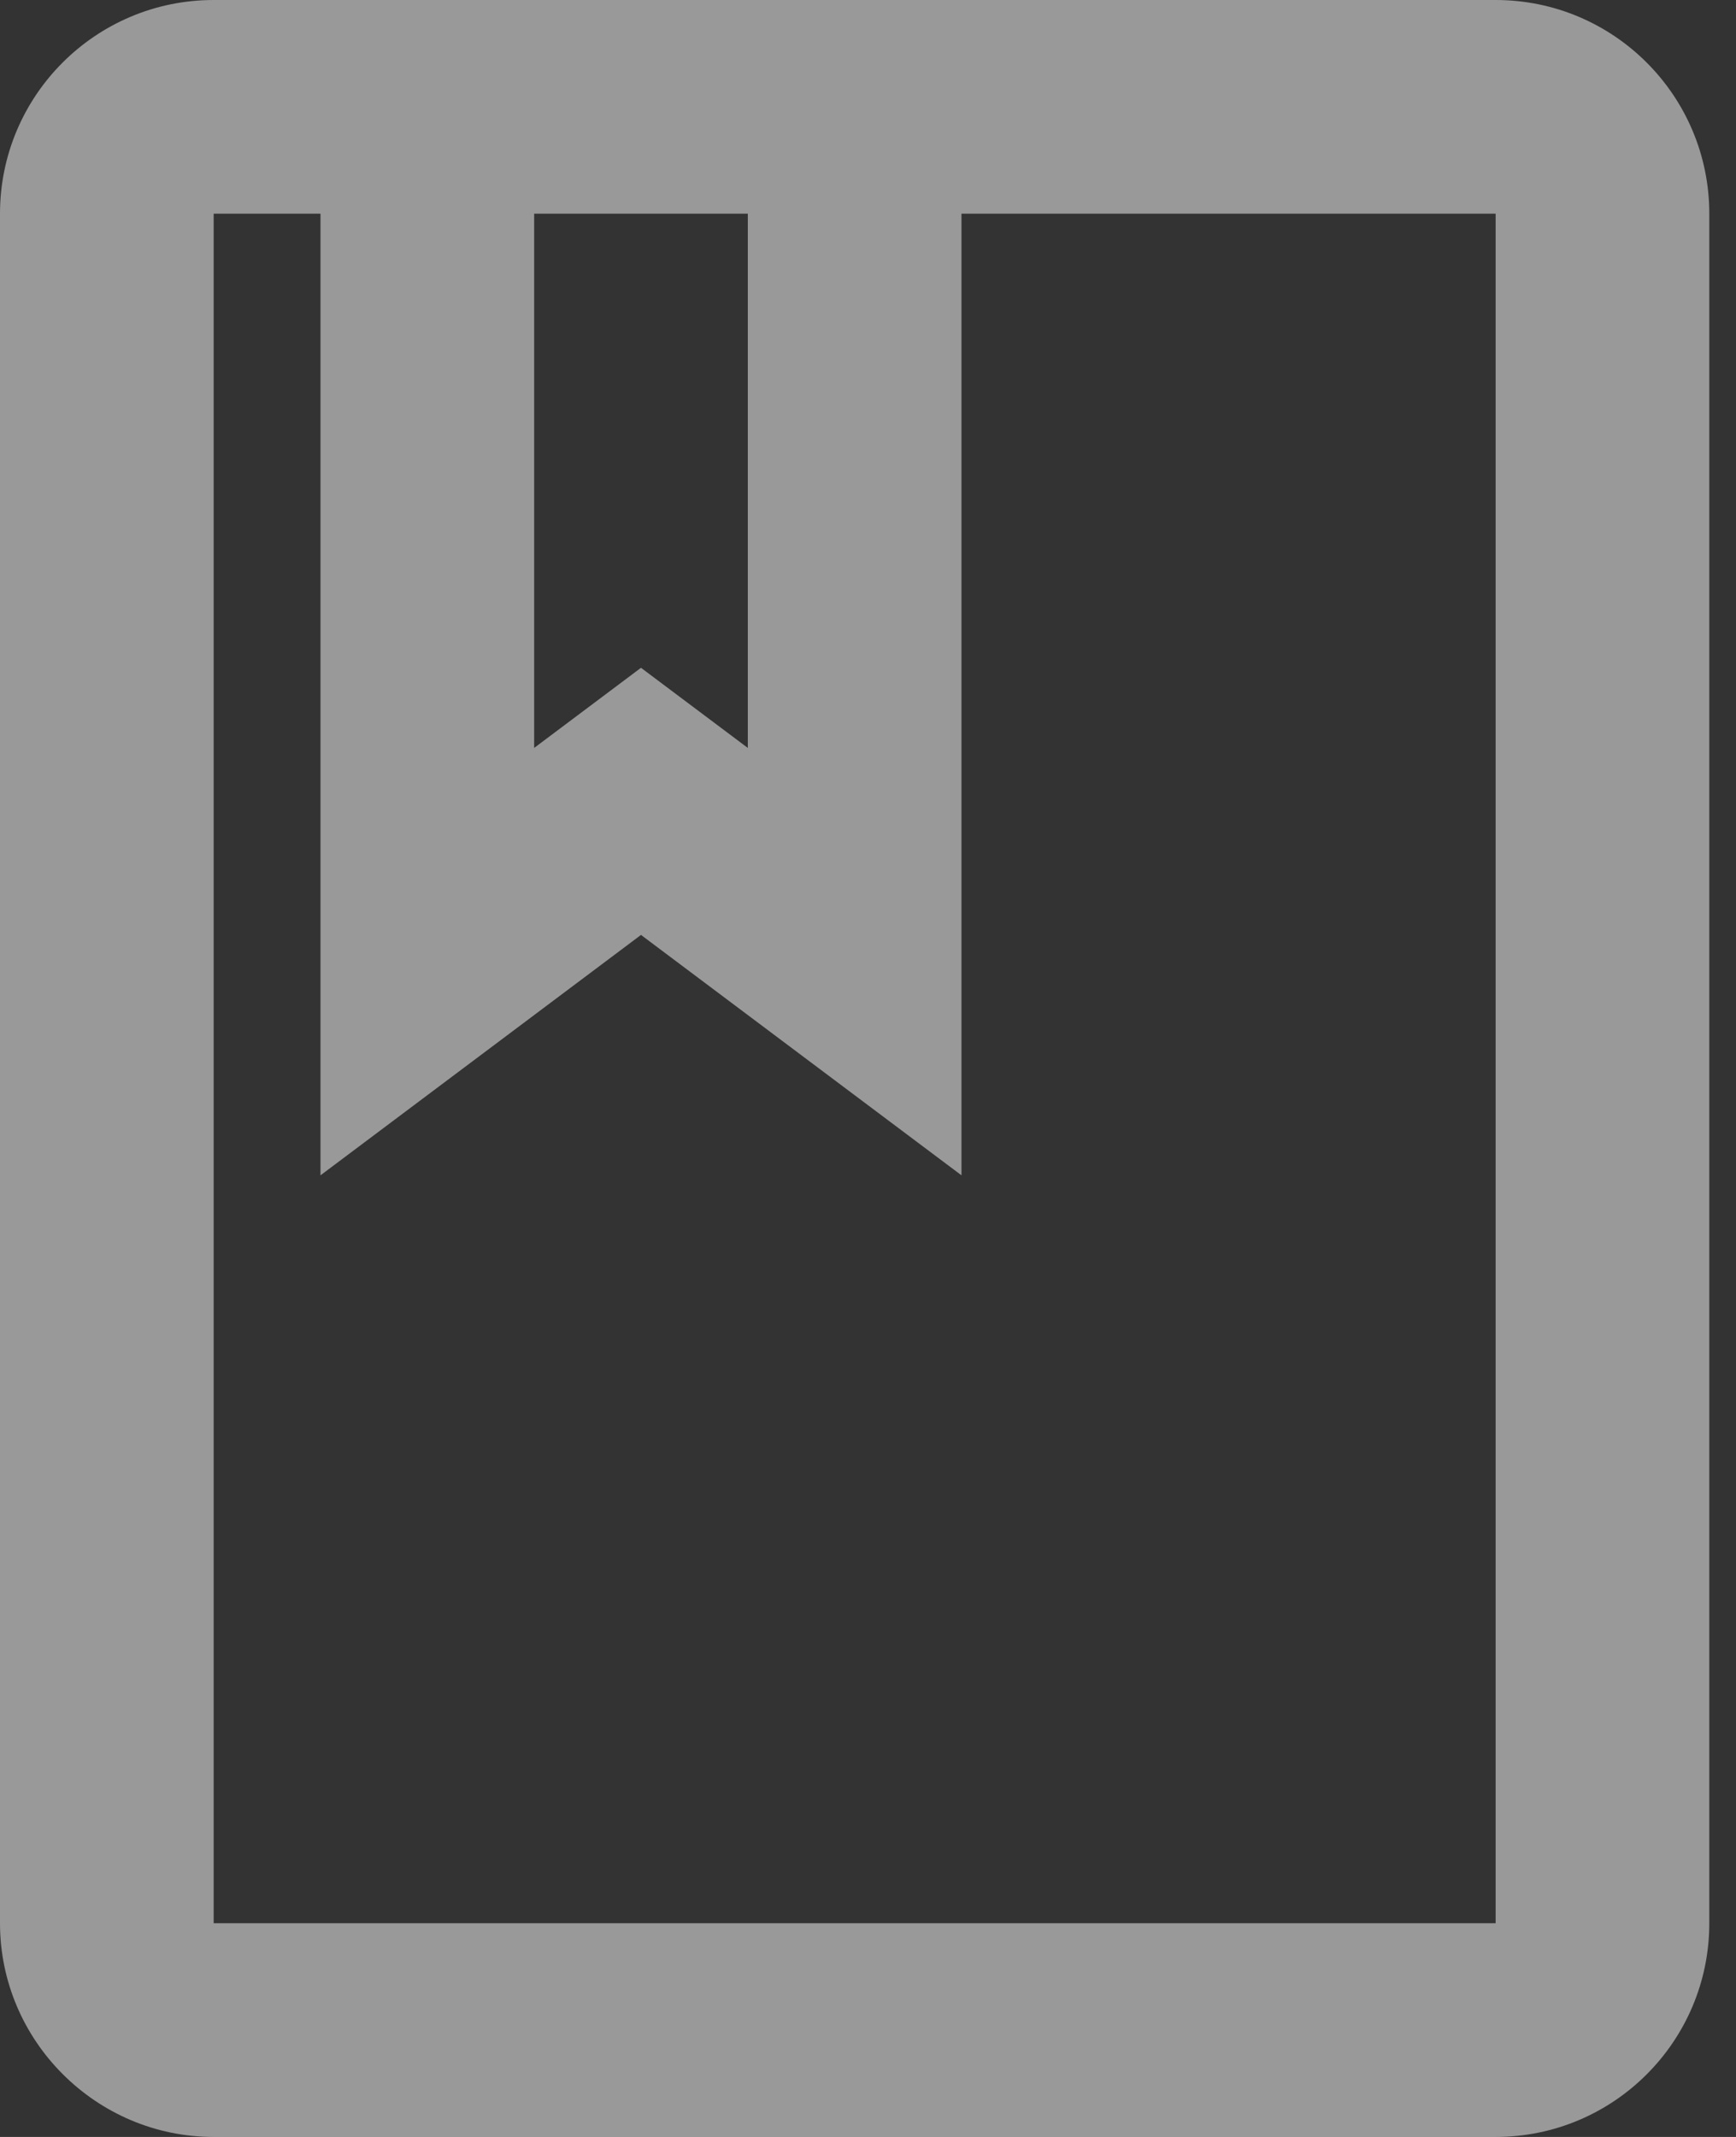 <!-- Generated by IcoMoon.io -->
<svg version="1.1" xmlns="http://www.w3.org/2000/svg" width="26" height="32" viewBox="0 0 26 32">
<rect x="0" y="0" width="26" height="32" fill="#333333" stroke="none"/>
<title>Path_120</title>
<path fill="#fff" opacity="0.5" d="M22.4 28.8h-19.2v-25.6h1.6v14.4l4.8-3.6 4.8 3.6v-14.4h8zM8 3.2h3.2v8l-1.6-1.2-1.6 1.2zM22.4 0h-19.2c-1.767 0-3.2 1.433-3.2 3.2v0 25.6c0 1.76 1.44 3.2 3.2 3.2h19.2c1.767 0 3.2-1.433 3.2-3.2v0-25.6c0-1.767-1.433-3.2-3.2-3.2v0z"></path>
</svg>
